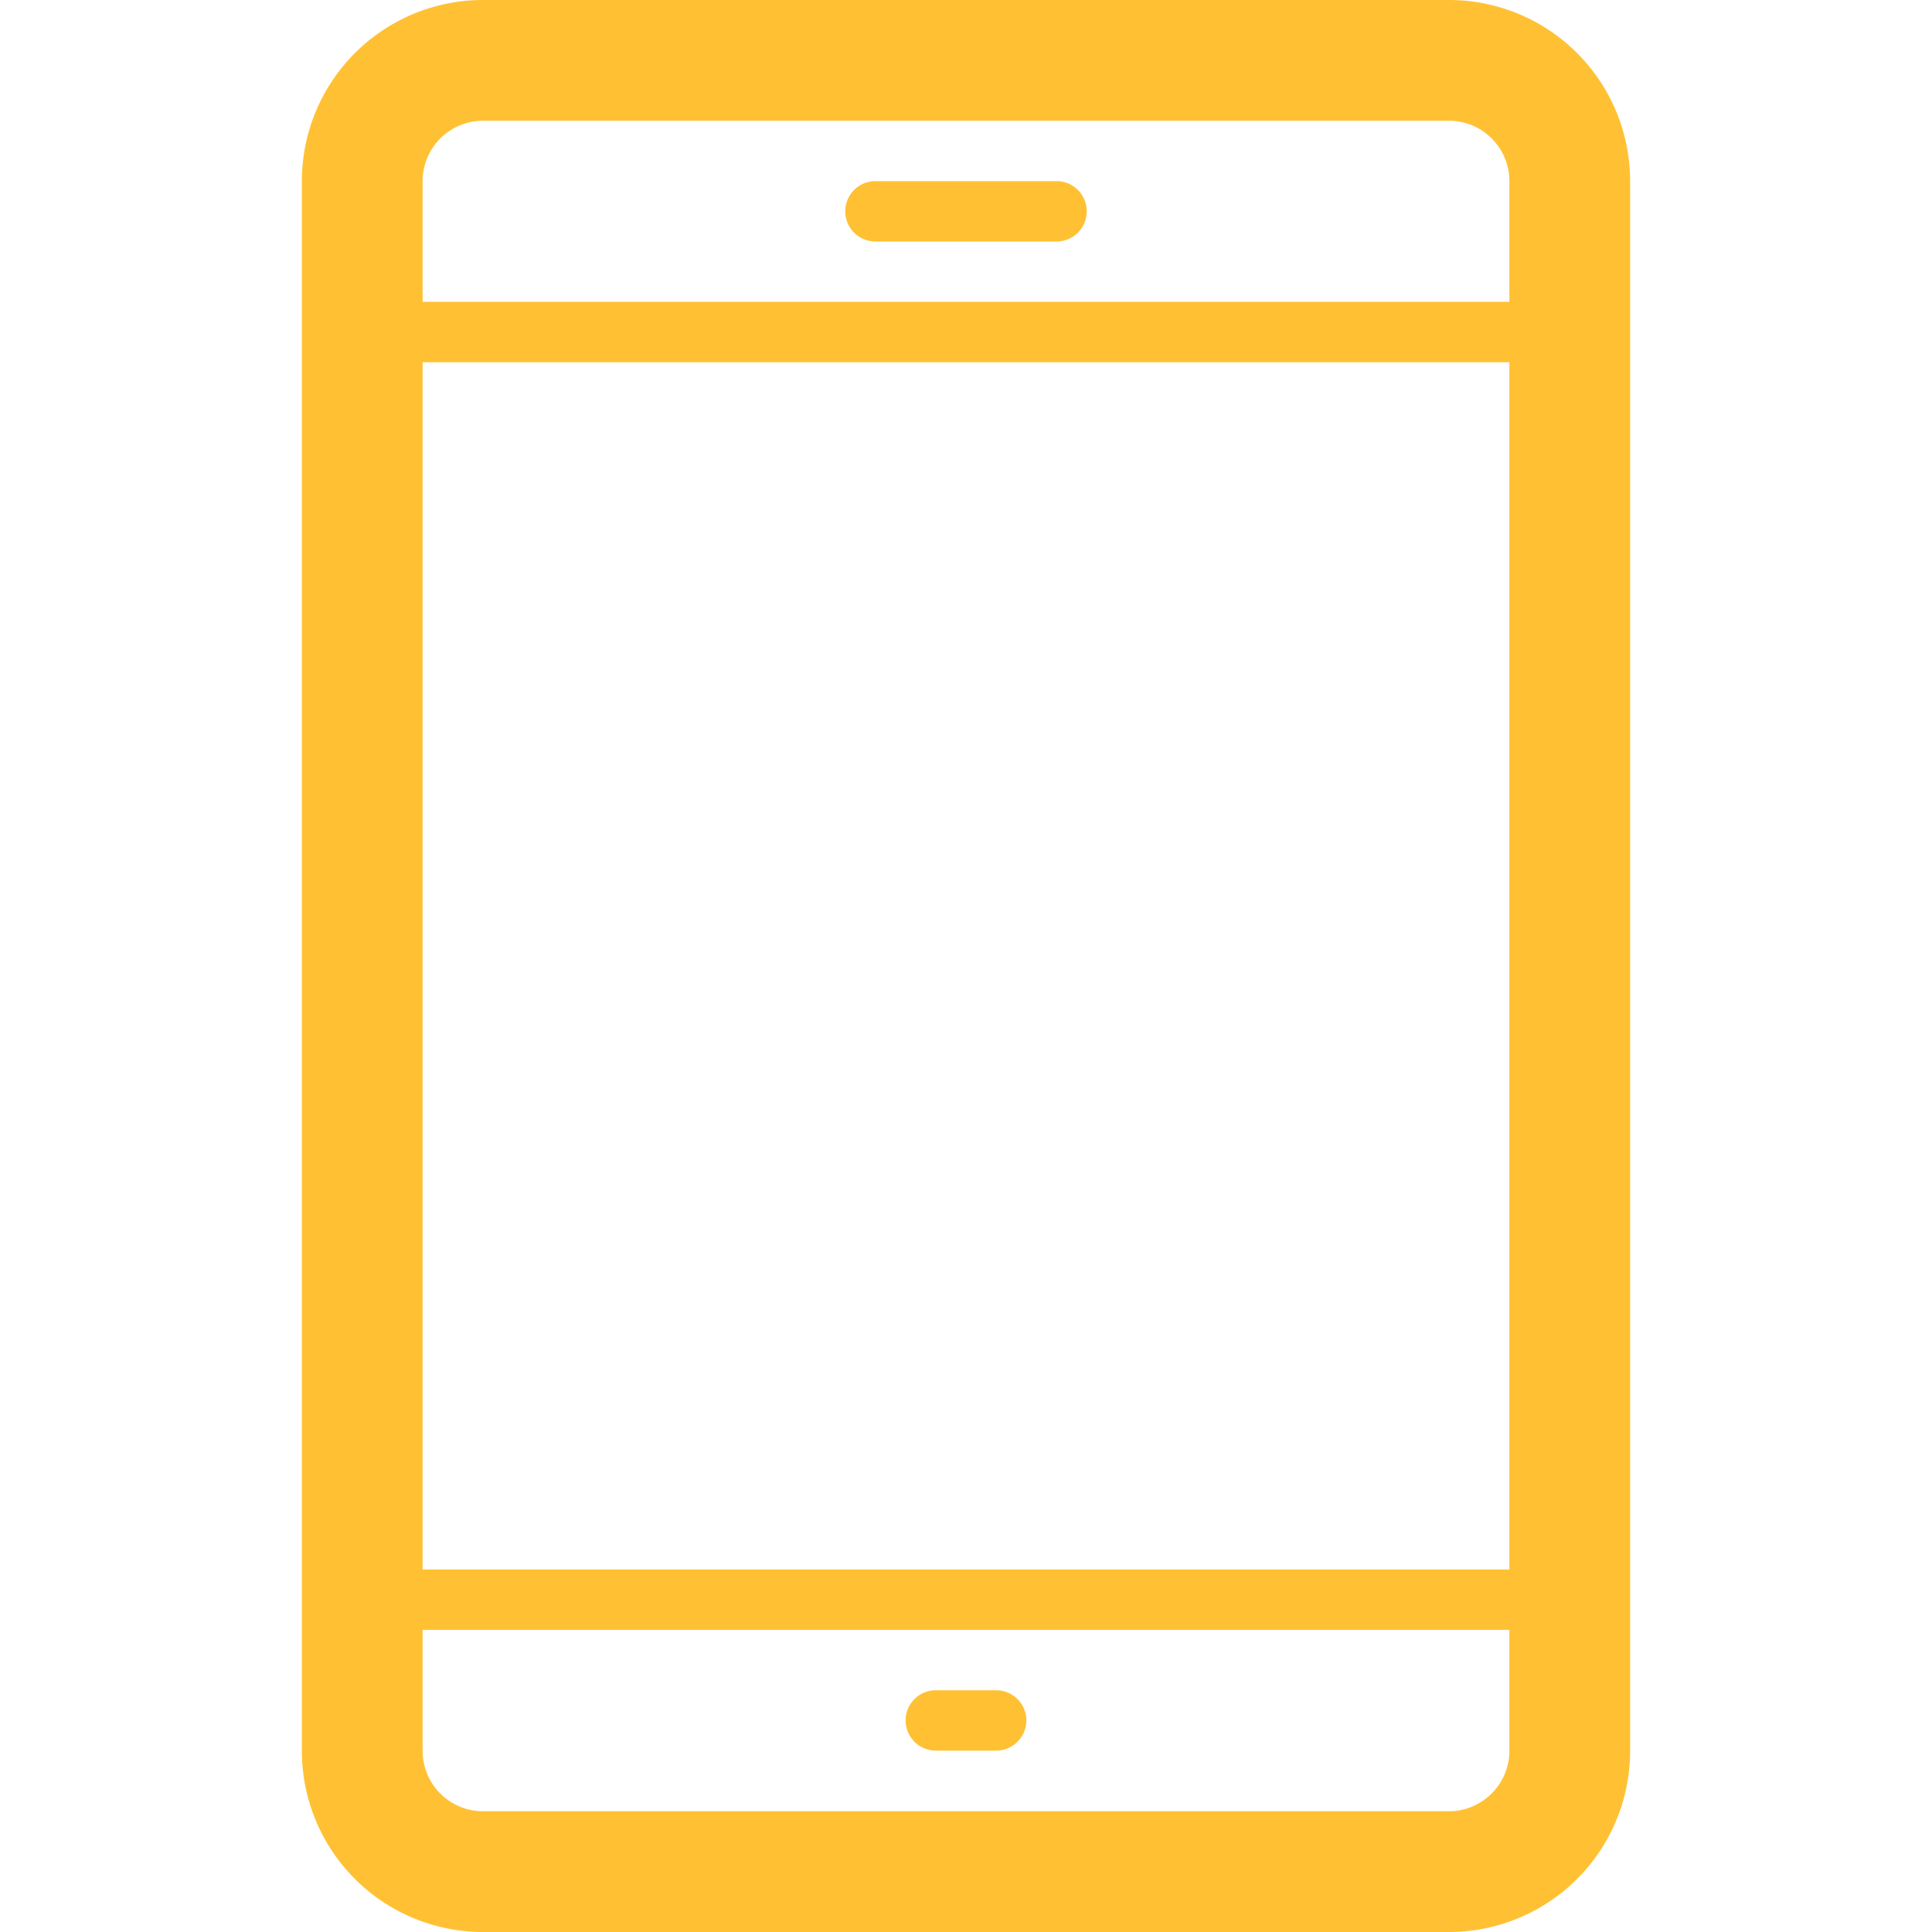 <svg xmlns="http://www.w3.org/2000/svg" width="16" height="16"><path fill="#ffc133" d="M12 0H4a1.5 1.5 0 0 0-1.5 1.5v13A1.5 1.5 0 0 0 4 16h8a1.5 1.5 0 0 0 1.5-1.5v-13A1.5 1.5 0 0 0 12 0zm.5 14.5c0 .275-.225.5-.5.5H4a.5.5 0 0 1-.5-.5v-1.002h9V14.5zm0-1.502h-9V3h9v9.998zm0-10.498h-9v-1A.5.5 0 0 1 4 1h8a.5.5 0 0 1 .5.5v1zM9 1.75a.25.25 0 0 1-.25.25h-1.5a.25.25 0 1 1 0-.5h1.5a.25.25 0 0 1 .25.25zm-.5 12.498c0 .137-.113.25-.25.25h-.5a.25.25 0 1 1 0-.5h.5a.25.25 0 0 1 .25.25z"/></svg>